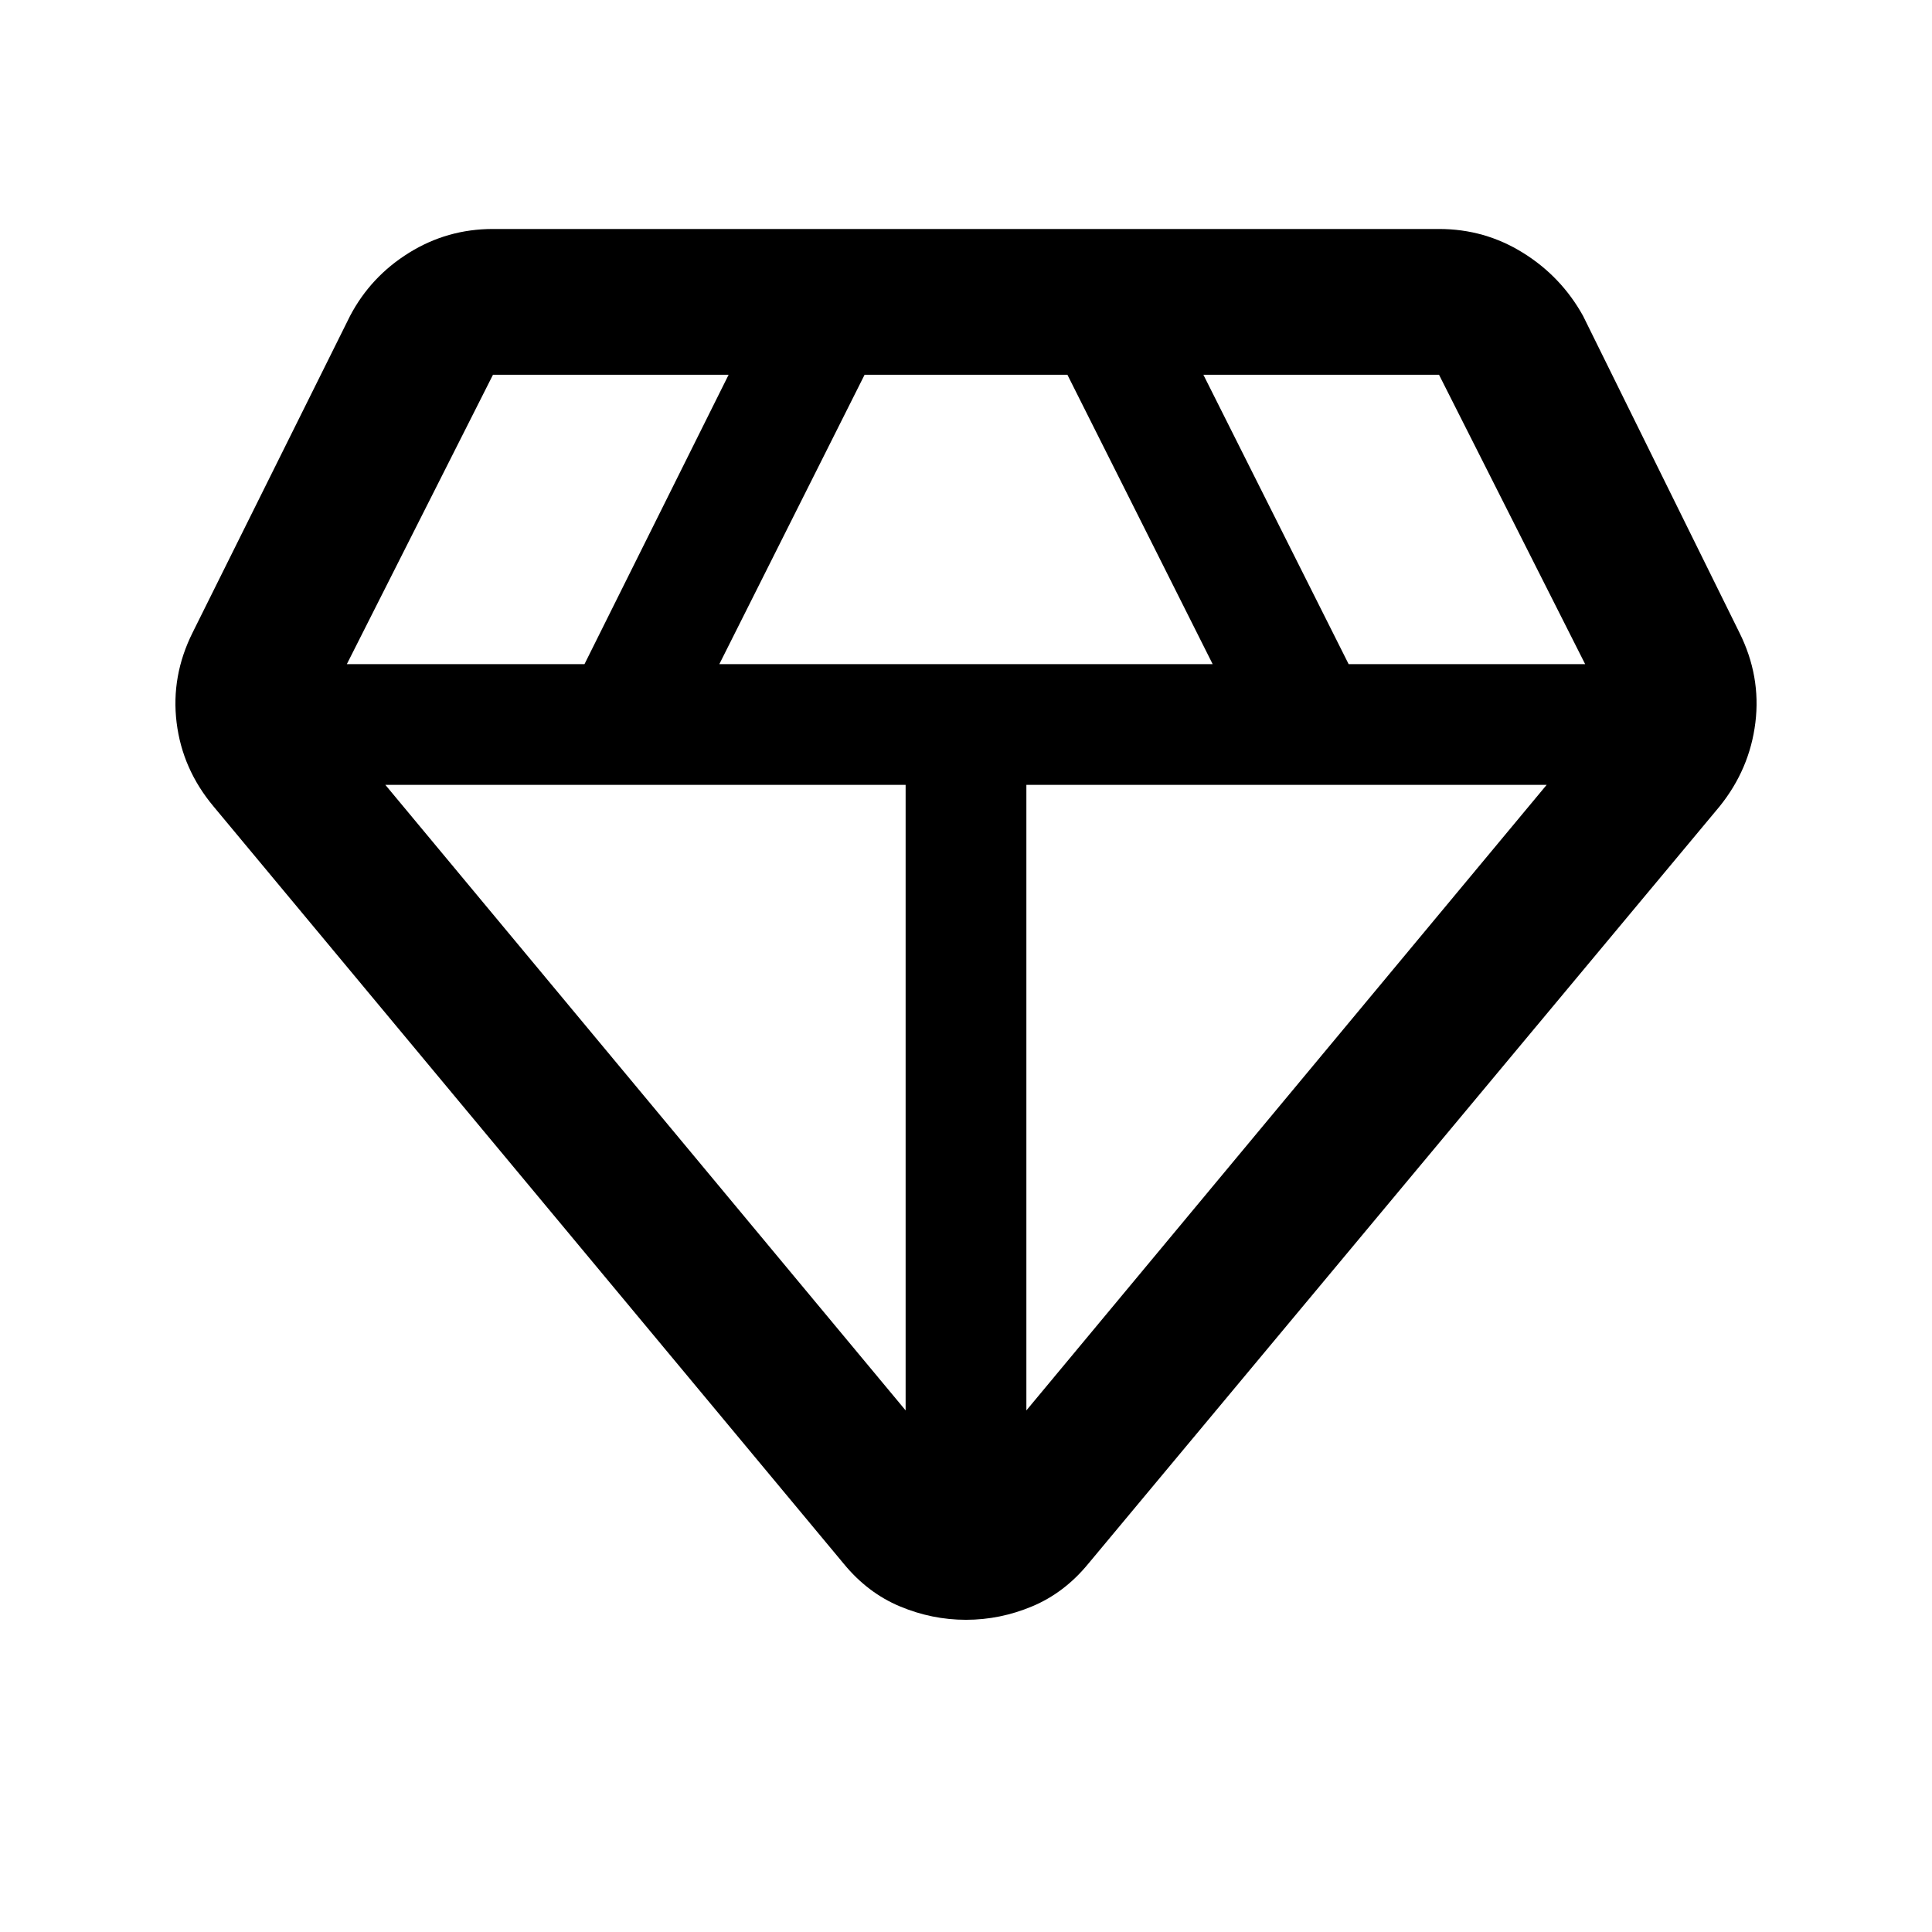 <svg xmlns="http://www.w3.org/2000/svg" width="48" height="48" viewBox="0 96 960 960"><path d="M480 900.87q-16.957 0-32.913-6.696-15.957-6.696-27.783-21.087L106.13 496.74q-15.521-18.522-18.37-41.675-2.847-23.152 7.979-44.805l78.217-157.303q10.261-19.522 29.283-31.348 19.022-11.827 41.674-11.827h470.174q22.652 0 41.674 11.827 19.022 11.826 29.848 31.348l77.652 157.303q10.826 21.653 7.978 44.805-2.848 23.153-17.804 41.675L540.696 873.087q-11.826 14.391-27.783 21.087-15.956 6.696-32.913 6.696ZM357.435 426h245.13l-72.174-143.782H429.609L357.435 426ZM450 796.826V486H191.479L450 796.826Zm60 0L768.521 486H510v310.826ZM670.13 426h117.522l-72.609-143.782H597.957L670.13 426Zm-497.782 0h118.087l71.608-143.782H244.957L172.348 426Z"/></svg>